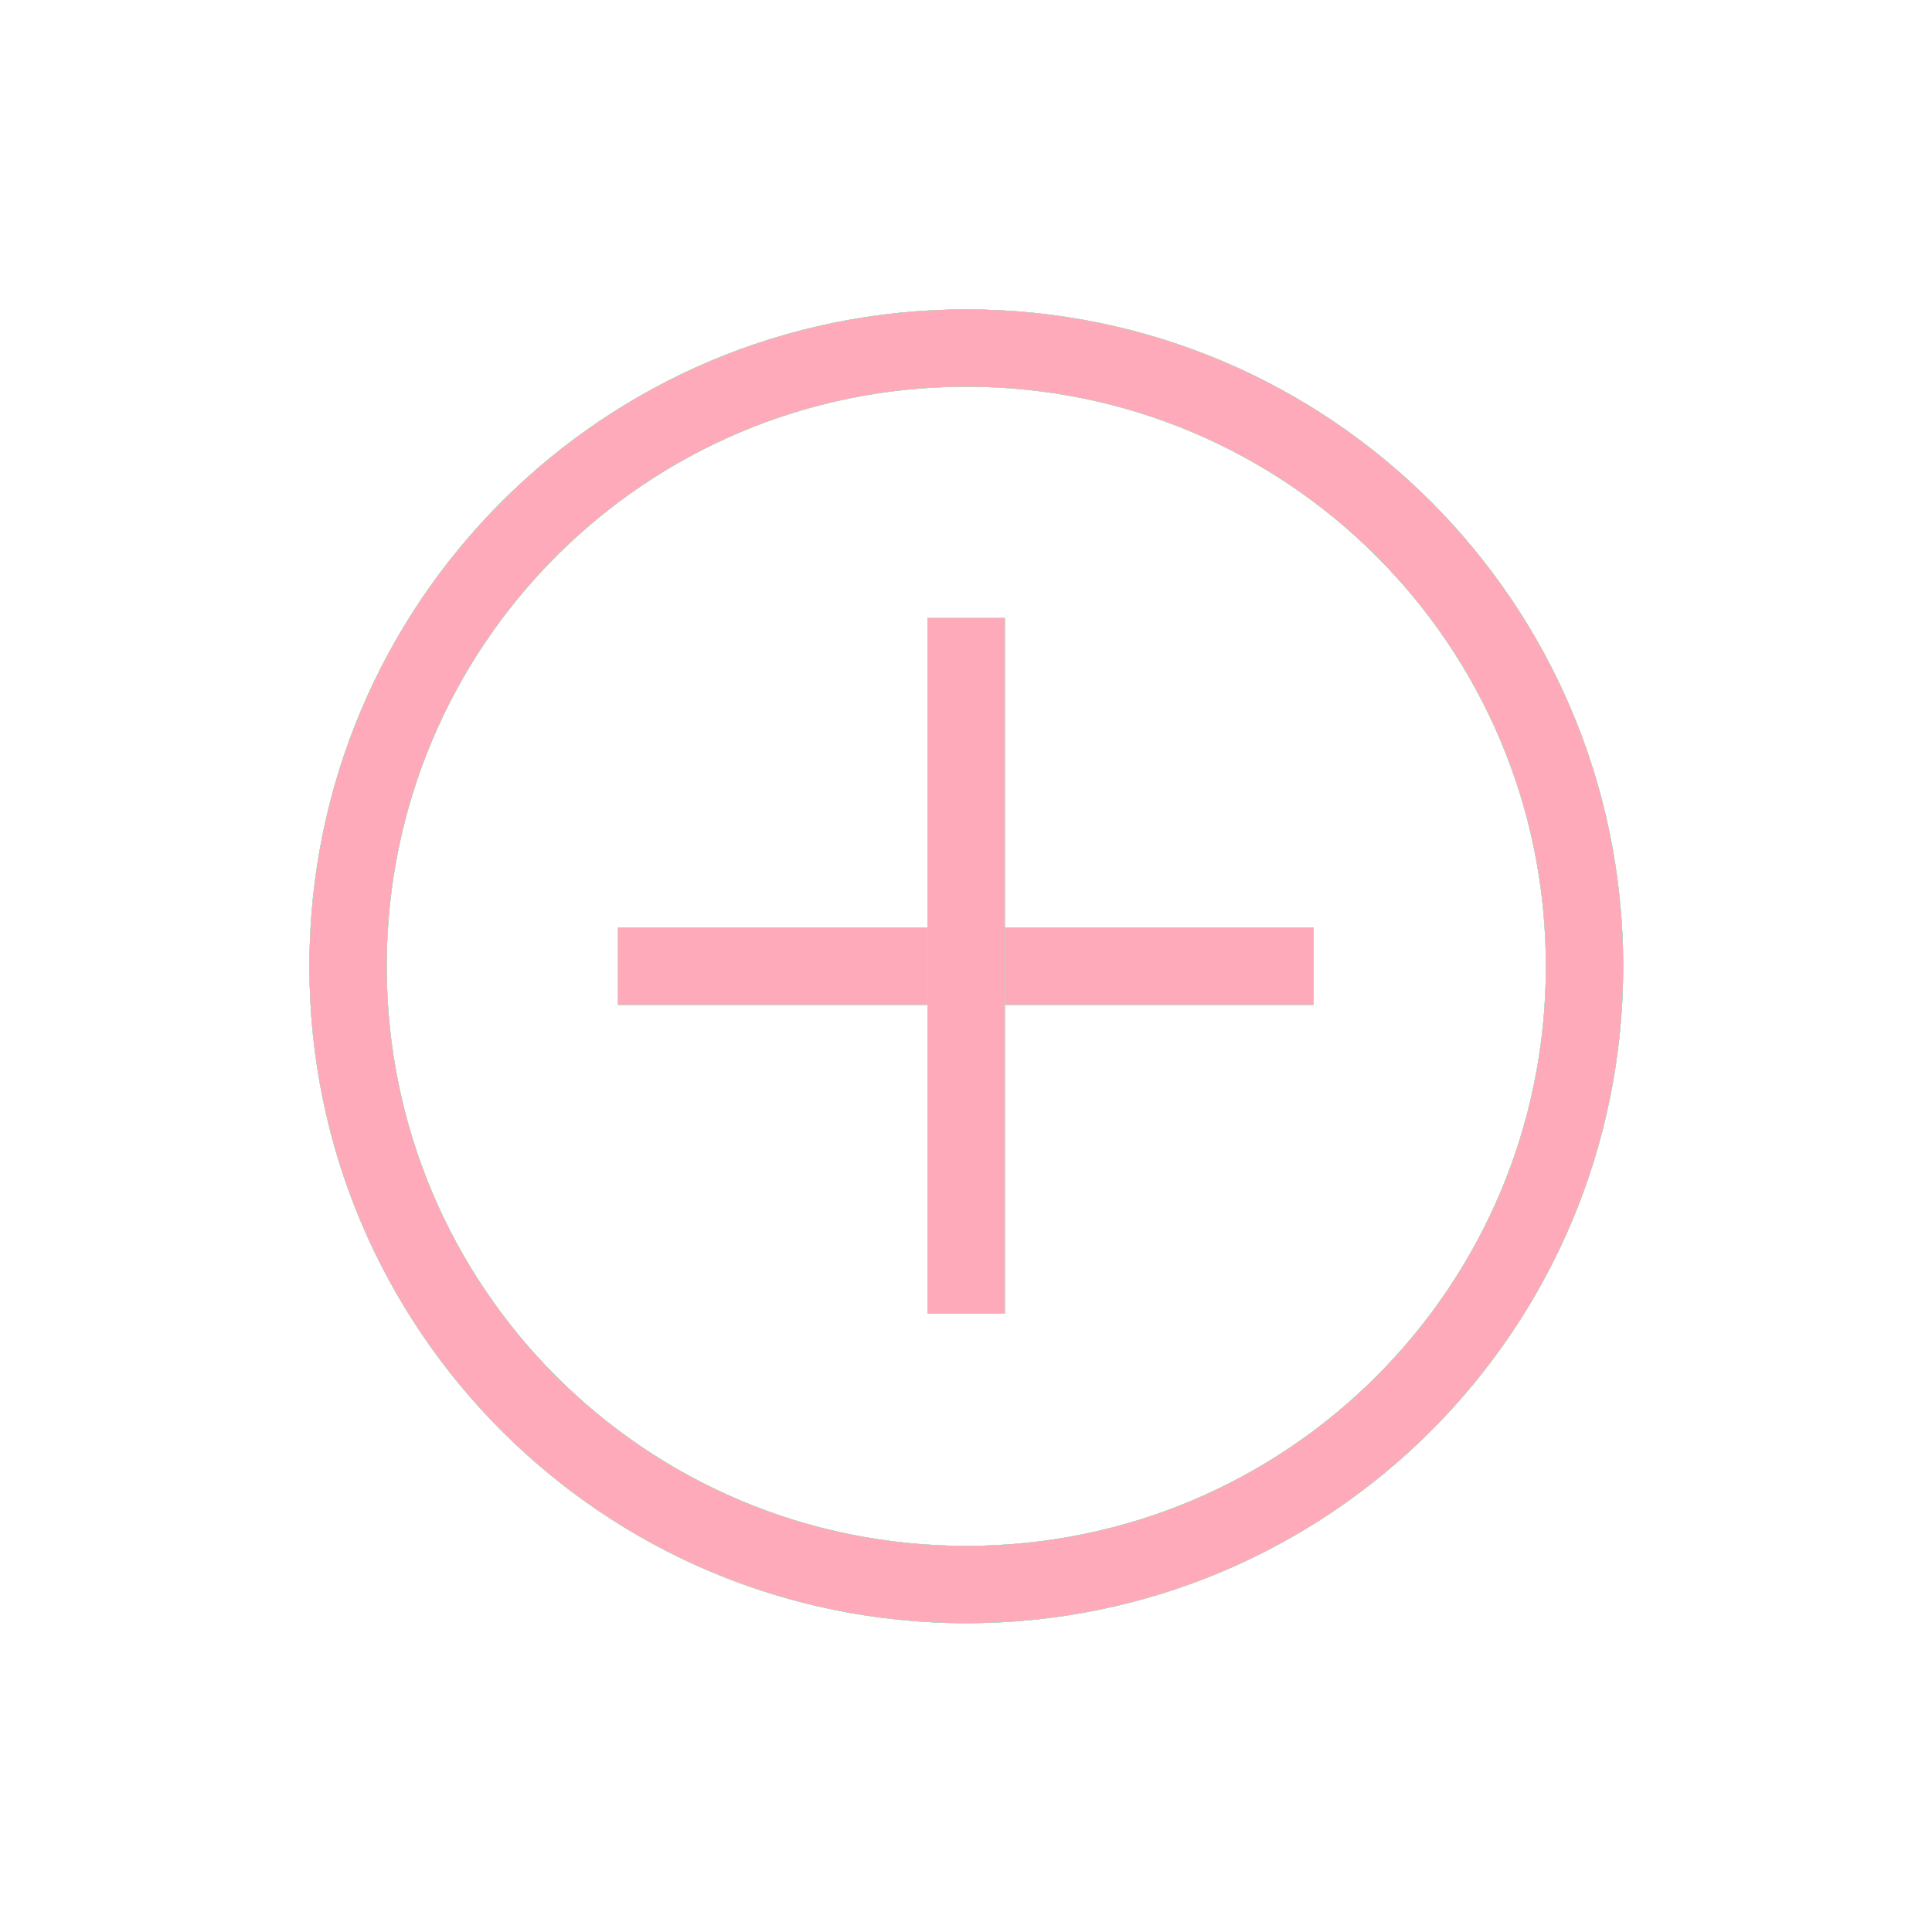 <svg width="20" height="20" viewBox="0 0 20 20" fill="none" xmlns="http://www.w3.org/2000/svg">
<path d="M10.003 16.803C6.243 16.803 3.203 13.763 3.203 10.003C3.203 6.243 6.243 3.203 10.003 3.203C13.763 3.203 16.803 6.243 16.803 10.003C16.803 13.763 13.763 16.803 10.003 16.803ZM10.003 4.003C6.683 4.003 4.003 6.683 4.003 10.003C4.003 13.323 6.683 16.003 10.003 16.003C13.323 16.003 16.003 13.323 16.003 10.003C16.003 6.683 13.323 4.003 10.003 4.003Z" fill="#4DFFA9"/>
<path d="M10.003 16.803C6.243 16.803 3.203 13.763 3.203 10.003C3.203 6.243 6.243 3.203 10.003 3.203C13.763 3.203 16.803 6.243 16.803 10.003C16.803 13.763 13.763 16.803 10.003 16.803ZM10.003 4.003C6.683 4.003 4.003 6.683 4.003 10.003C4.003 13.323 6.683 16.003 10.003 16.003C13.323 16.003 16.003 13.323 16.003 10.003C16.003 6.683 13.323 4.003 10.003 4.003Z" fill="#4DFFA9"/>
<path d="M10.003 16.803C6.243 16.803 3.203 13.763 3.203 10.003C3.203 6.243 6.243 3.203 10.003 3.203C13.763 3.203 16.803 6.243 16.803 10.003C16.803 13.763 13.763 16.803 10.003 16.803ZM10.003 4.003C6.683 4.003 4.003 6.683 4.003 10.003C4.003 13.323 6.683 16.003 10.003 16.003C13.323 16.003 16.003 13.323 16.003 10.003C16.003 6.683 13.323 4.003 10.003 4.003Z" fill="#83FFC3"/>
<path d="M10.003 16.803C6.243 16.803 3.203 13.763 3.203 10.003C3.203 6.243 6.243 3.203 10.003 3.203C13.763 3.203 16.803 6.243 16.803 10.003C16.803 13.763 13.763 16.803 10.003 16.803ZM10.003 4.003C6.683 4.003 4.003 6.683 4.003 10.003C4.003 13.323 6.683 16.003 10.003 16.003C13.323 16.003 16.003 13.323 16.003 10.003C16.003 6.683 13.323 4.003 10.003 4.003Z" fill="#83FFC3"/>
<path d="M10.003 16.803C6.243 16.803 3.203 13.763 3.203 10.003C3.203 6.243 6.243 3.203 10.003 3.203C13.763 3.203 16.803 6.243 16.803 10.003C16.803 13.763 13.763 16.803 10.003 16.803ZM10.003 4.003C6.683 4.003 4.003 6.683 4.003 10.003C4.003 13.323 6.683 16.003 10.003 16.003C13.323 16.003 16.003 13.323 16.003 10.003C16.003 6.683 13.323 4.003 10.003 4.003Z" fill="#FFAABA"/>
<path d="M6.398 9.602H13.598V10.402H6.398V9.602Z" fill="#4DFFA9"/>
<path d="M6.398 9.602H13.598V10.402H6.398V9.602Z" fill="#4DFFA9"/>
<path d="M6.398 9.602H13.598V10.402H6.398V9.602Z" fill="#83FFC3"/>
<path d="M6.398 9.602H13.598V10.402H6.398V9.602Z" fill="#83FFC3"/>
<path d="M6.398 9.602H13.598V10.402H6.398V9.602Z" fill="#FFAABA"/>
<path d="M9.602 6.398H10.402V13.598H9.602V6.398Z" fill="#4DFFA9"/>
<path d="M9.602 6.398H10.402V13.598H9.602V6.398Z" fill="#4DFFA9"/>
<path d="M9.602 6.398H10.402V13.598H9.602V6.398Z" fill="#83FFC3"/>
<path d="M9.602 6.398H10.402V13.598H9.602V6.398Z" fill="#83FFC3"/>
<path d="M9.602 6.398H10.402V13.598H9.602V6.398Z" fill="#FFAABA"/>
</svg>
